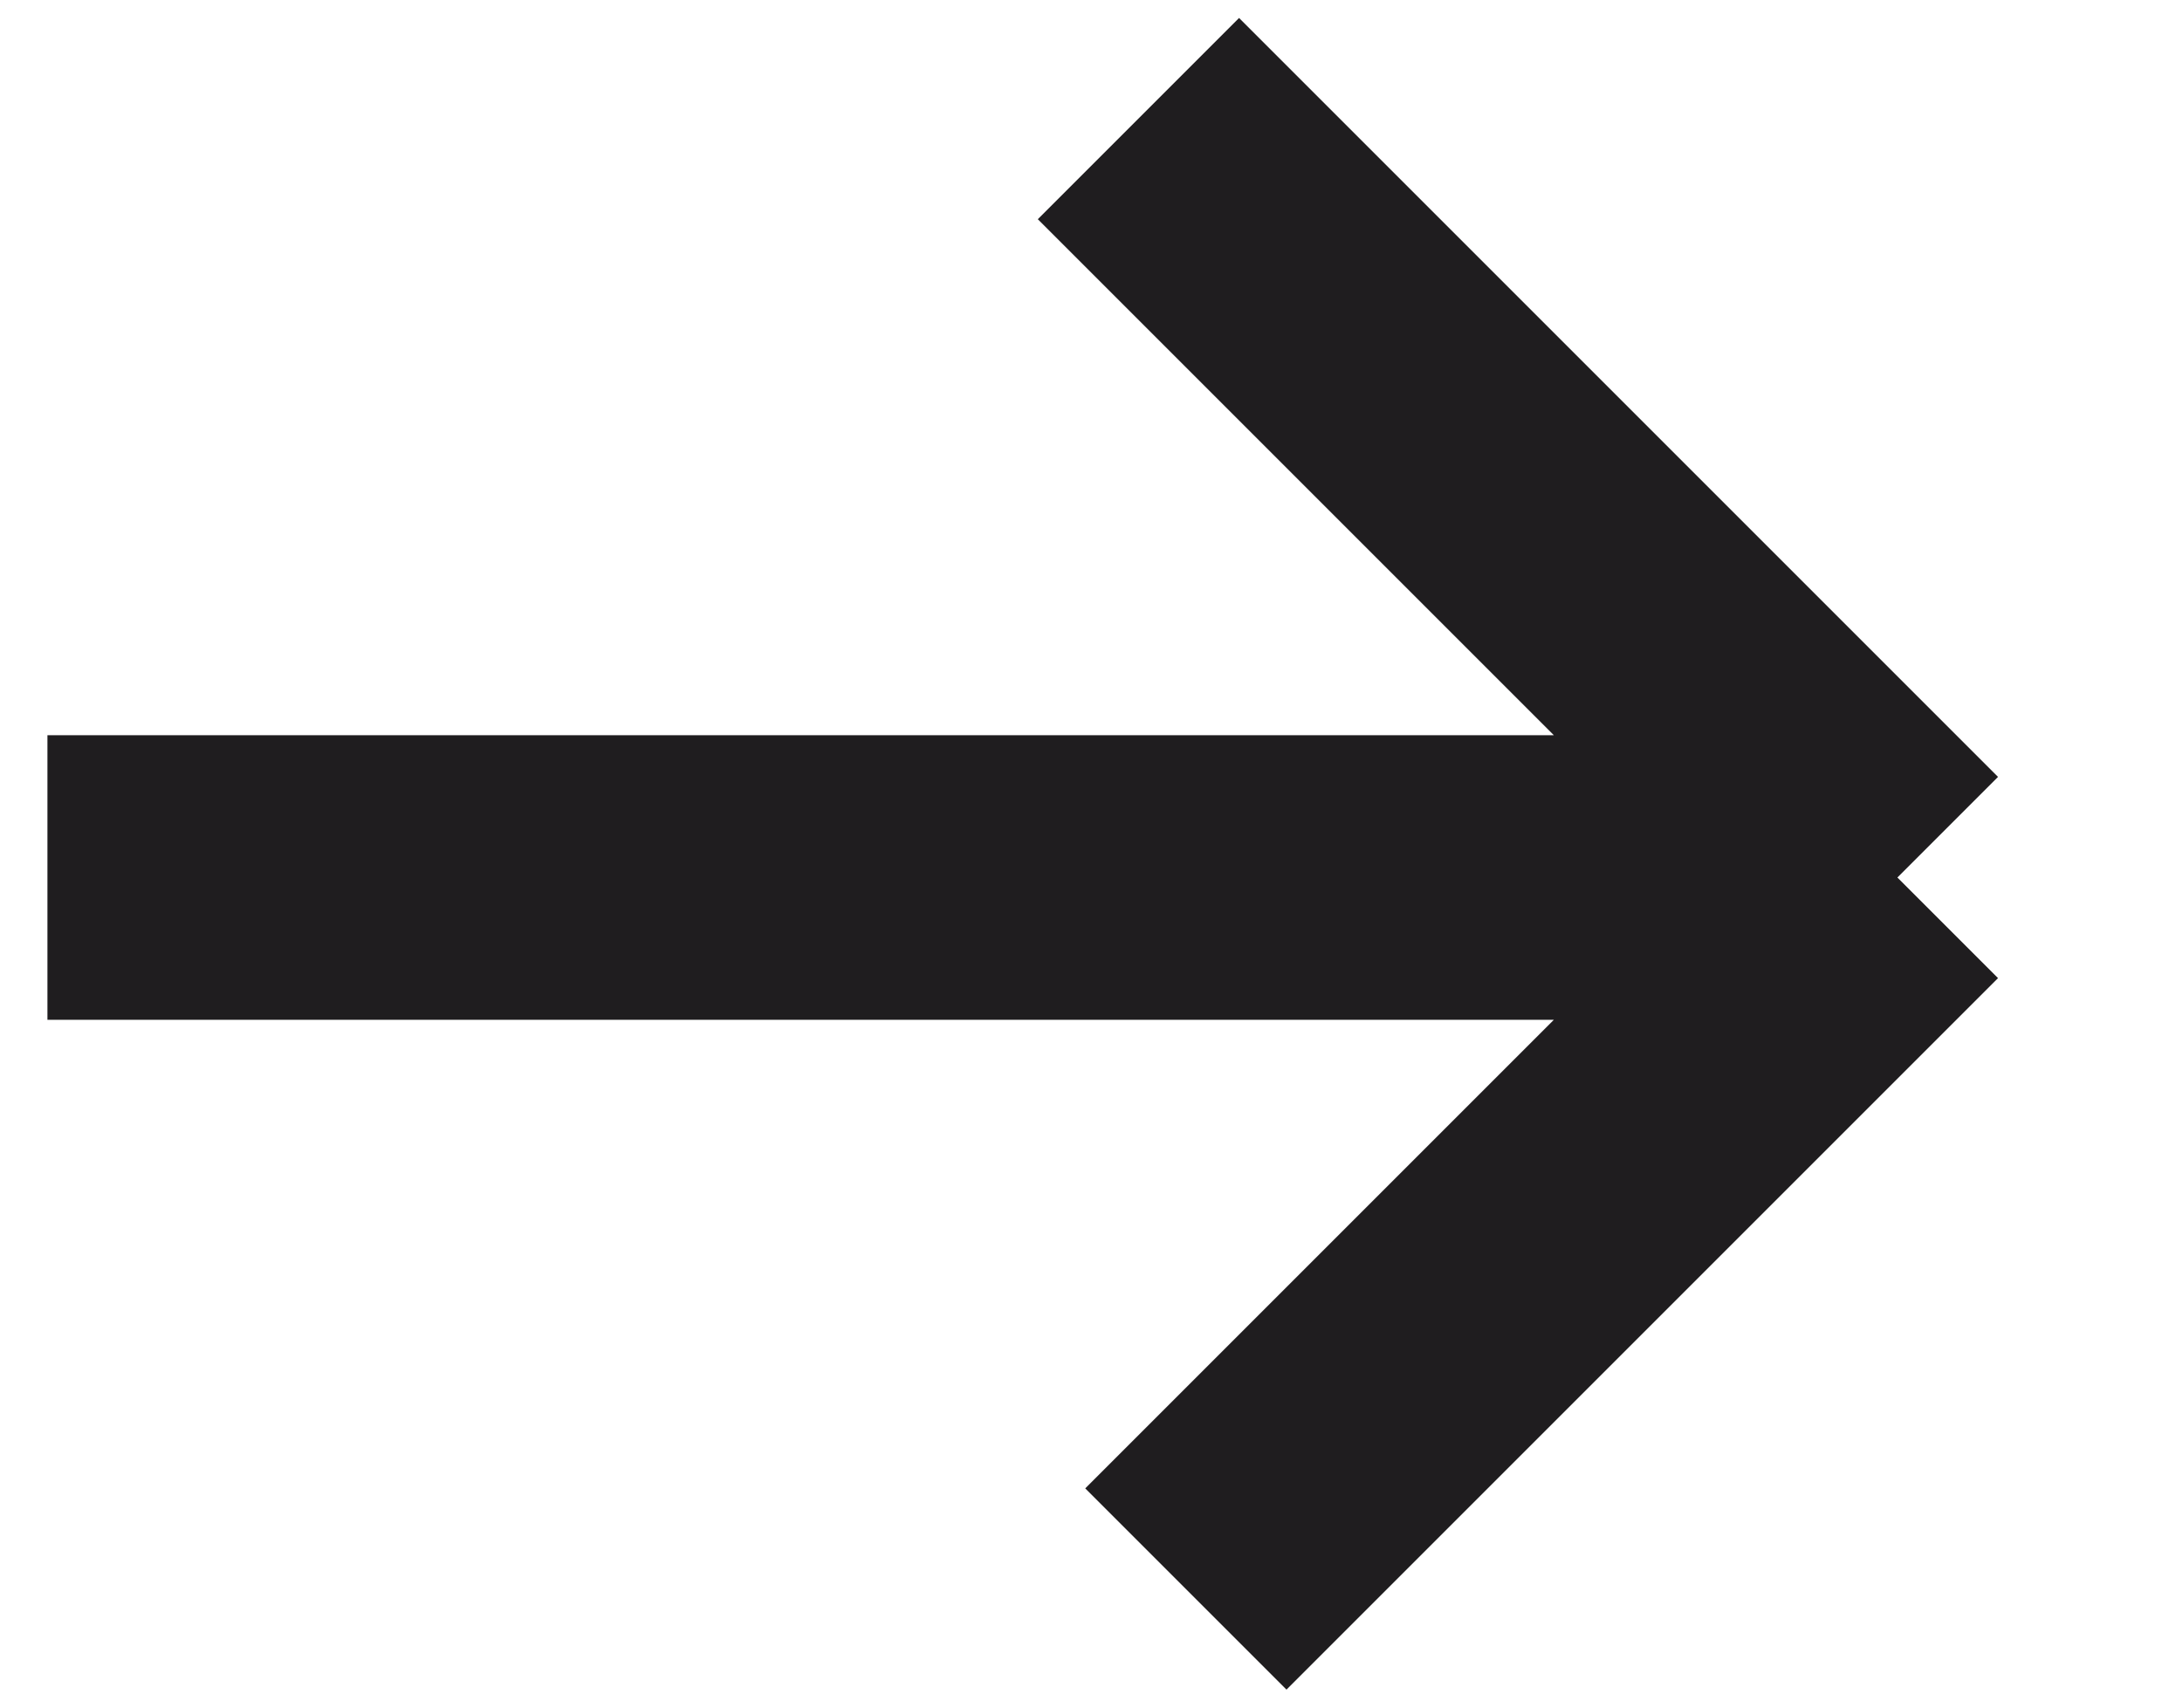 <svg xmlns="http://www.w3.org/2000/svg" width="23" height="18" viewBox="0 0 23 18" fill="none"><path d="M0.5 9.25H20M20 9.25L12 1.25M20 9.25L12.5 16.75" stroke="#1F1D1F" stroke-width="3"></path></svg>